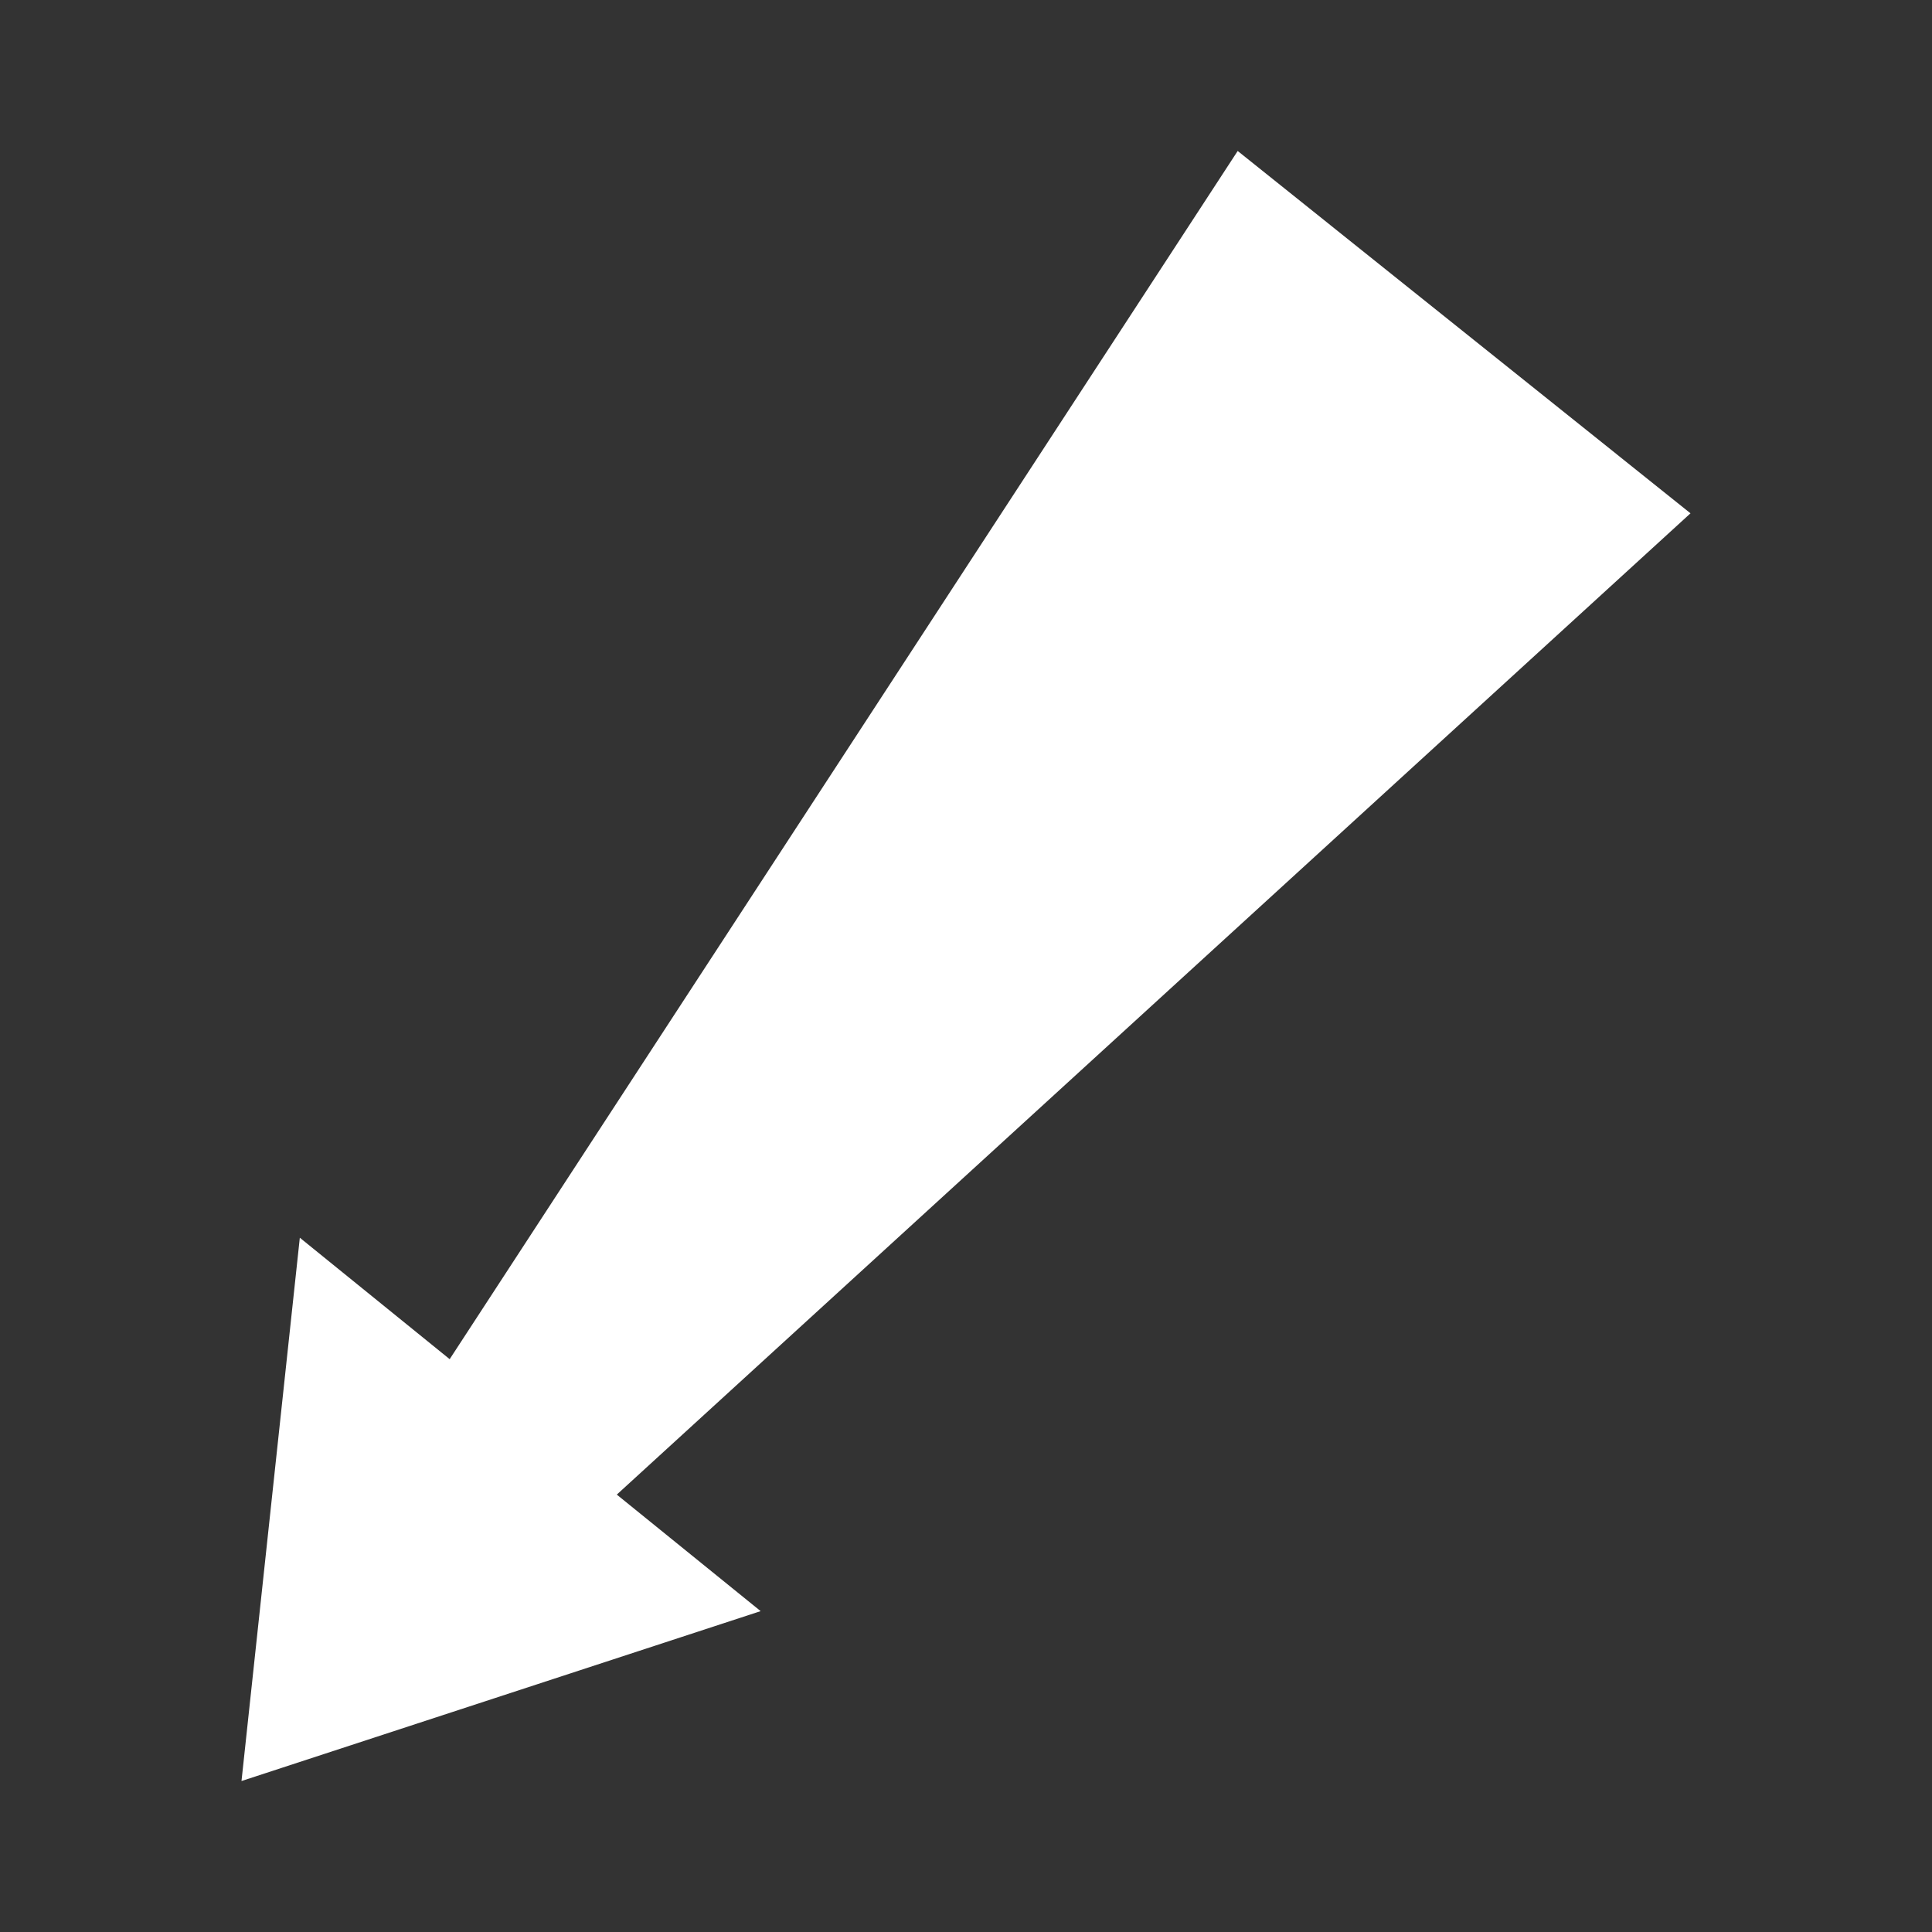 <svg xmlns="http://www.w3.org/2000/svg" xmlns:xlink="http://www.w3.org/1999/xlink" id="Layer_1" width="48" height="48" x="0" y="0" enable-background="new 0 0 48 48" version="1.1" viewBox="0 0 48 48" xml:space="preserve"><rect x="0" y="0" width="48" height="48" fill="#333333" stroke="none"/><g fill="#fff"><polygon points="42 12.753 30.75 3.751 11.172 33.768 7.449 30.751 6 44.249 18.898 40.028 15.324 37.133"/></g></svg>